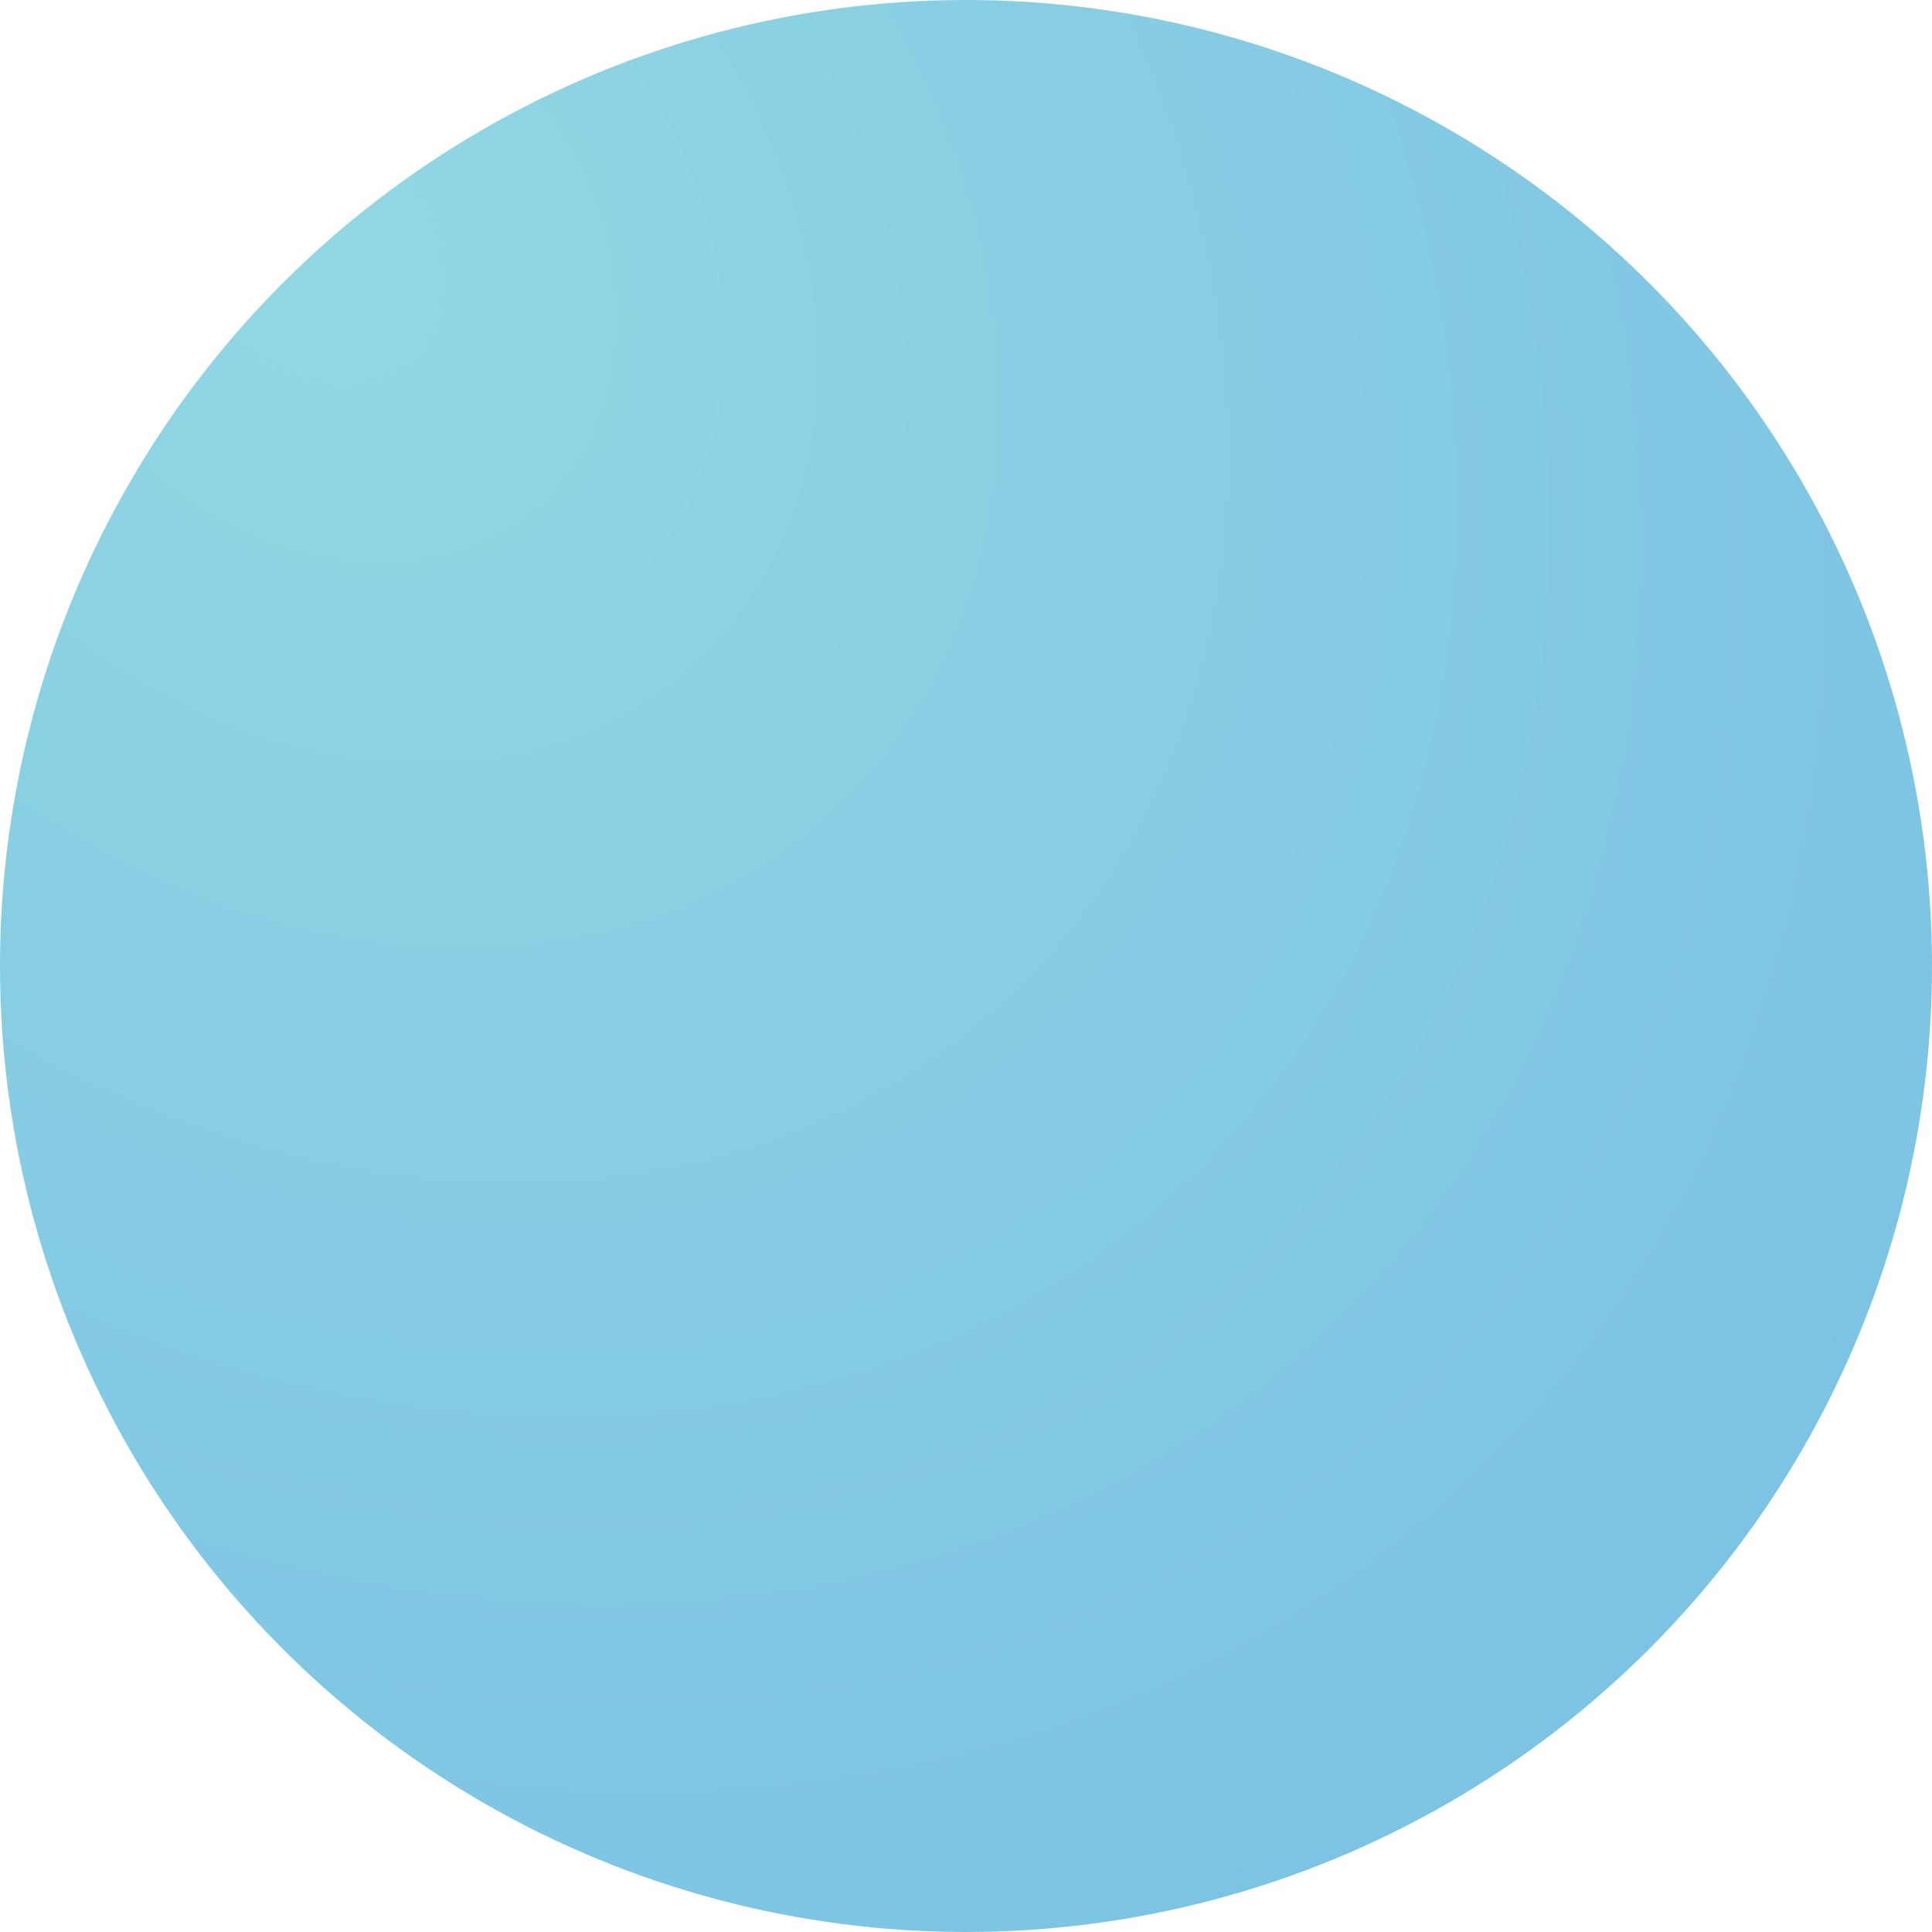<?xml version="1.0" encoding="UTF-8"?>
<svg id="Layer_1" data-name="Layer 1" xmlns="http://www.w3.org/2000/svg" xmlns:xlink="http://www.w3.org/1999/xlink" viewBox="0 0 92 92">
  <defs>
    <style>
      .cls-1 {
        fill: url(#radial-gradient);
      }
    </style>
    <radialGradient id="radial-gradient" cx="14.97" cy="11.96" fx="14.97" fy="11.96" r="92.25" gradientTransform="translate(11.91 -5.54) rotate(47.5) scale(1 .8)" gradientUnits="userSpaceOnUse">
      <!-- {# rcol(data.color.foam) #}  -->
      <stop offset="0" stop-color="#91d7e3"/>
      <!-- {# rcol(data.color.pine) #}  -->
      <stop offset="1" stop-color="#7dc4e4"/>
    </radialGradient>
  </defs>
  <circle class="cls-1" cx="46" cy="46" r="46"/>
</svg>
